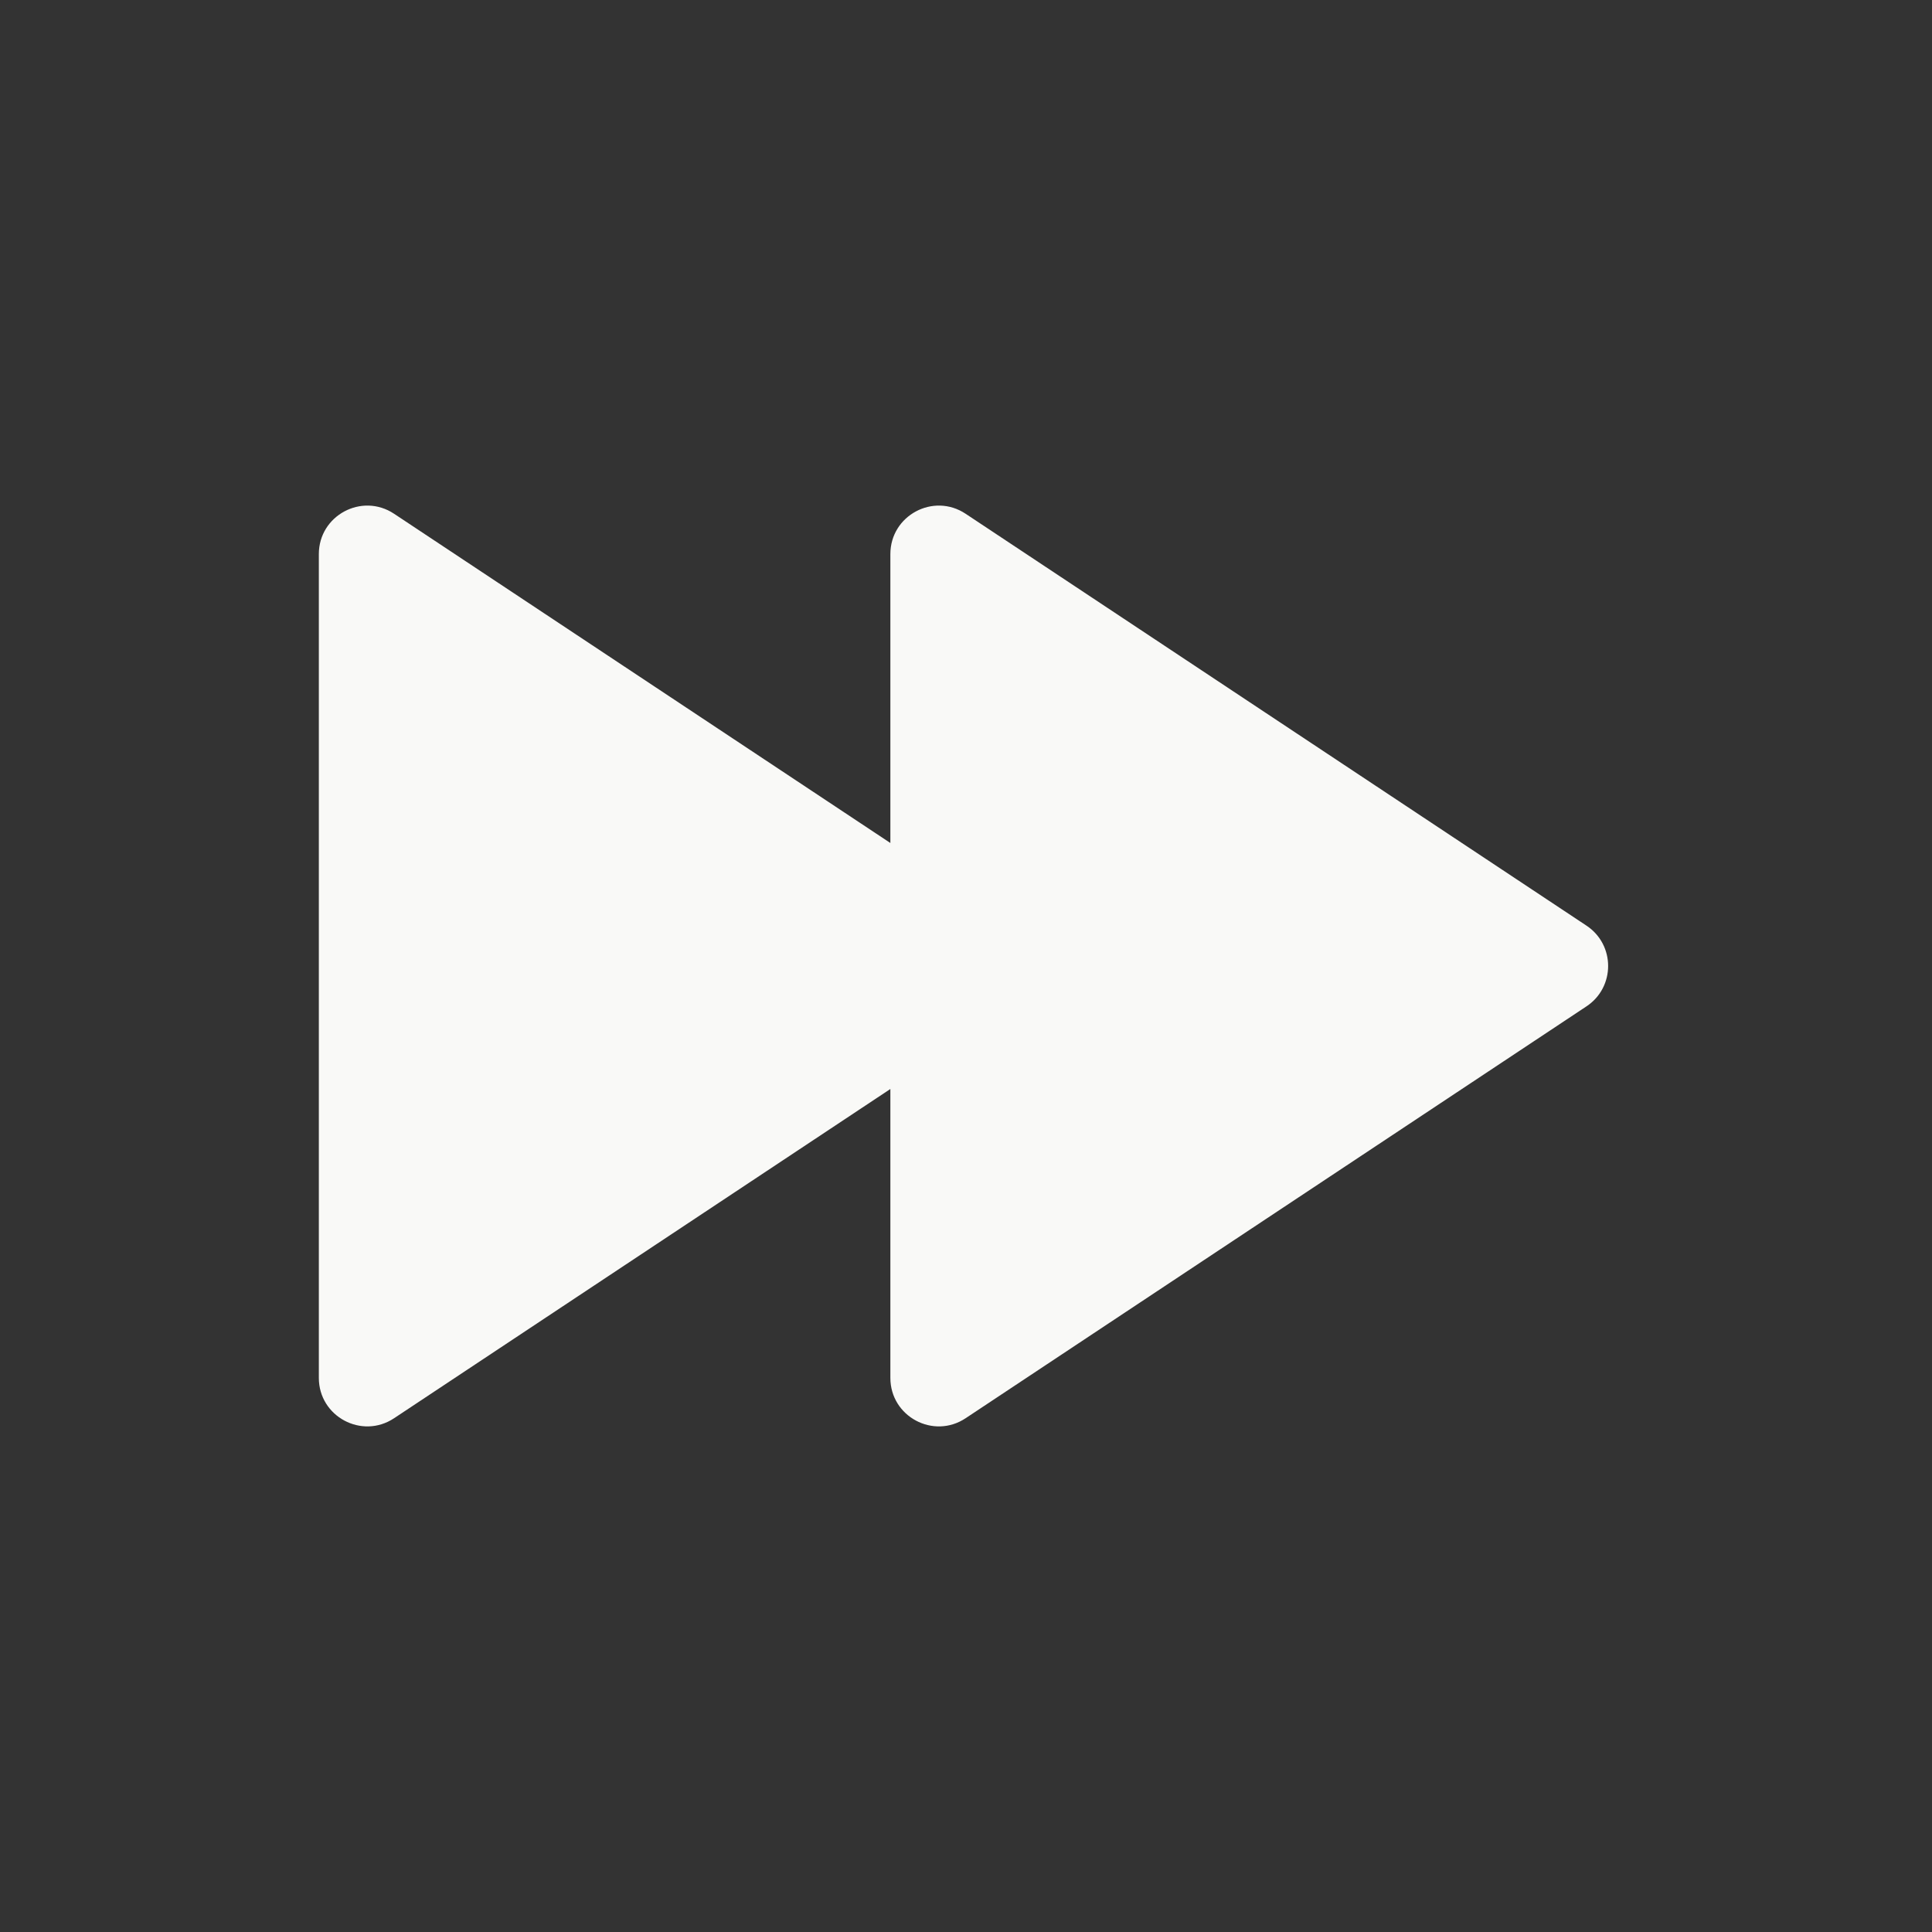 <?xml version="1.0" encoding="iso-8859-1"?>
<!-- Generator: Adobe Illustrator 18.1.1, SVG Export Plug-In . SVG Version: 6.00 Build 0)  -->
<!DOCTYPE svg PUBLIC "-//W3C//DTD SVG 1.1//EN" "http://www.w3.org/Graphics/SVG/1.1/DTD/svg11.dtd">
<svg version="1.1" xmlns="http://www.w3.org/2000/svg" xmlns:xlink="http://www.w3.org/1999/xlink" x="0px" y="0px"
	 viewBox="0 0 512 512" enable-background="new 0 0 512 512" xml:space="preserve">
<rect x="0" y="0" width="512" height="512" fill="#333333" stroke="none"/>
<g id="Layer_4">
	<path fill="#F9F9F7" d="M420.431,245.303L255.89,136.147c-8.533-5.661-19.933,0.457-19.933,10.697v76.558l-131.528-87.255
		c-8.533-5.661-19.933,0.457-19.933,10.697v218.311c0,10.24,11.401,16.358,19.933,10.697l131.528-87.255v76.558
		c0,10.24,11.401,16.358,19.933,10.697l164.541-109.156C428.085,261.619,428.085,250.381,420.431,245.303z"/>
</g>
<g id="Layer_1">
</g>
</svg>
